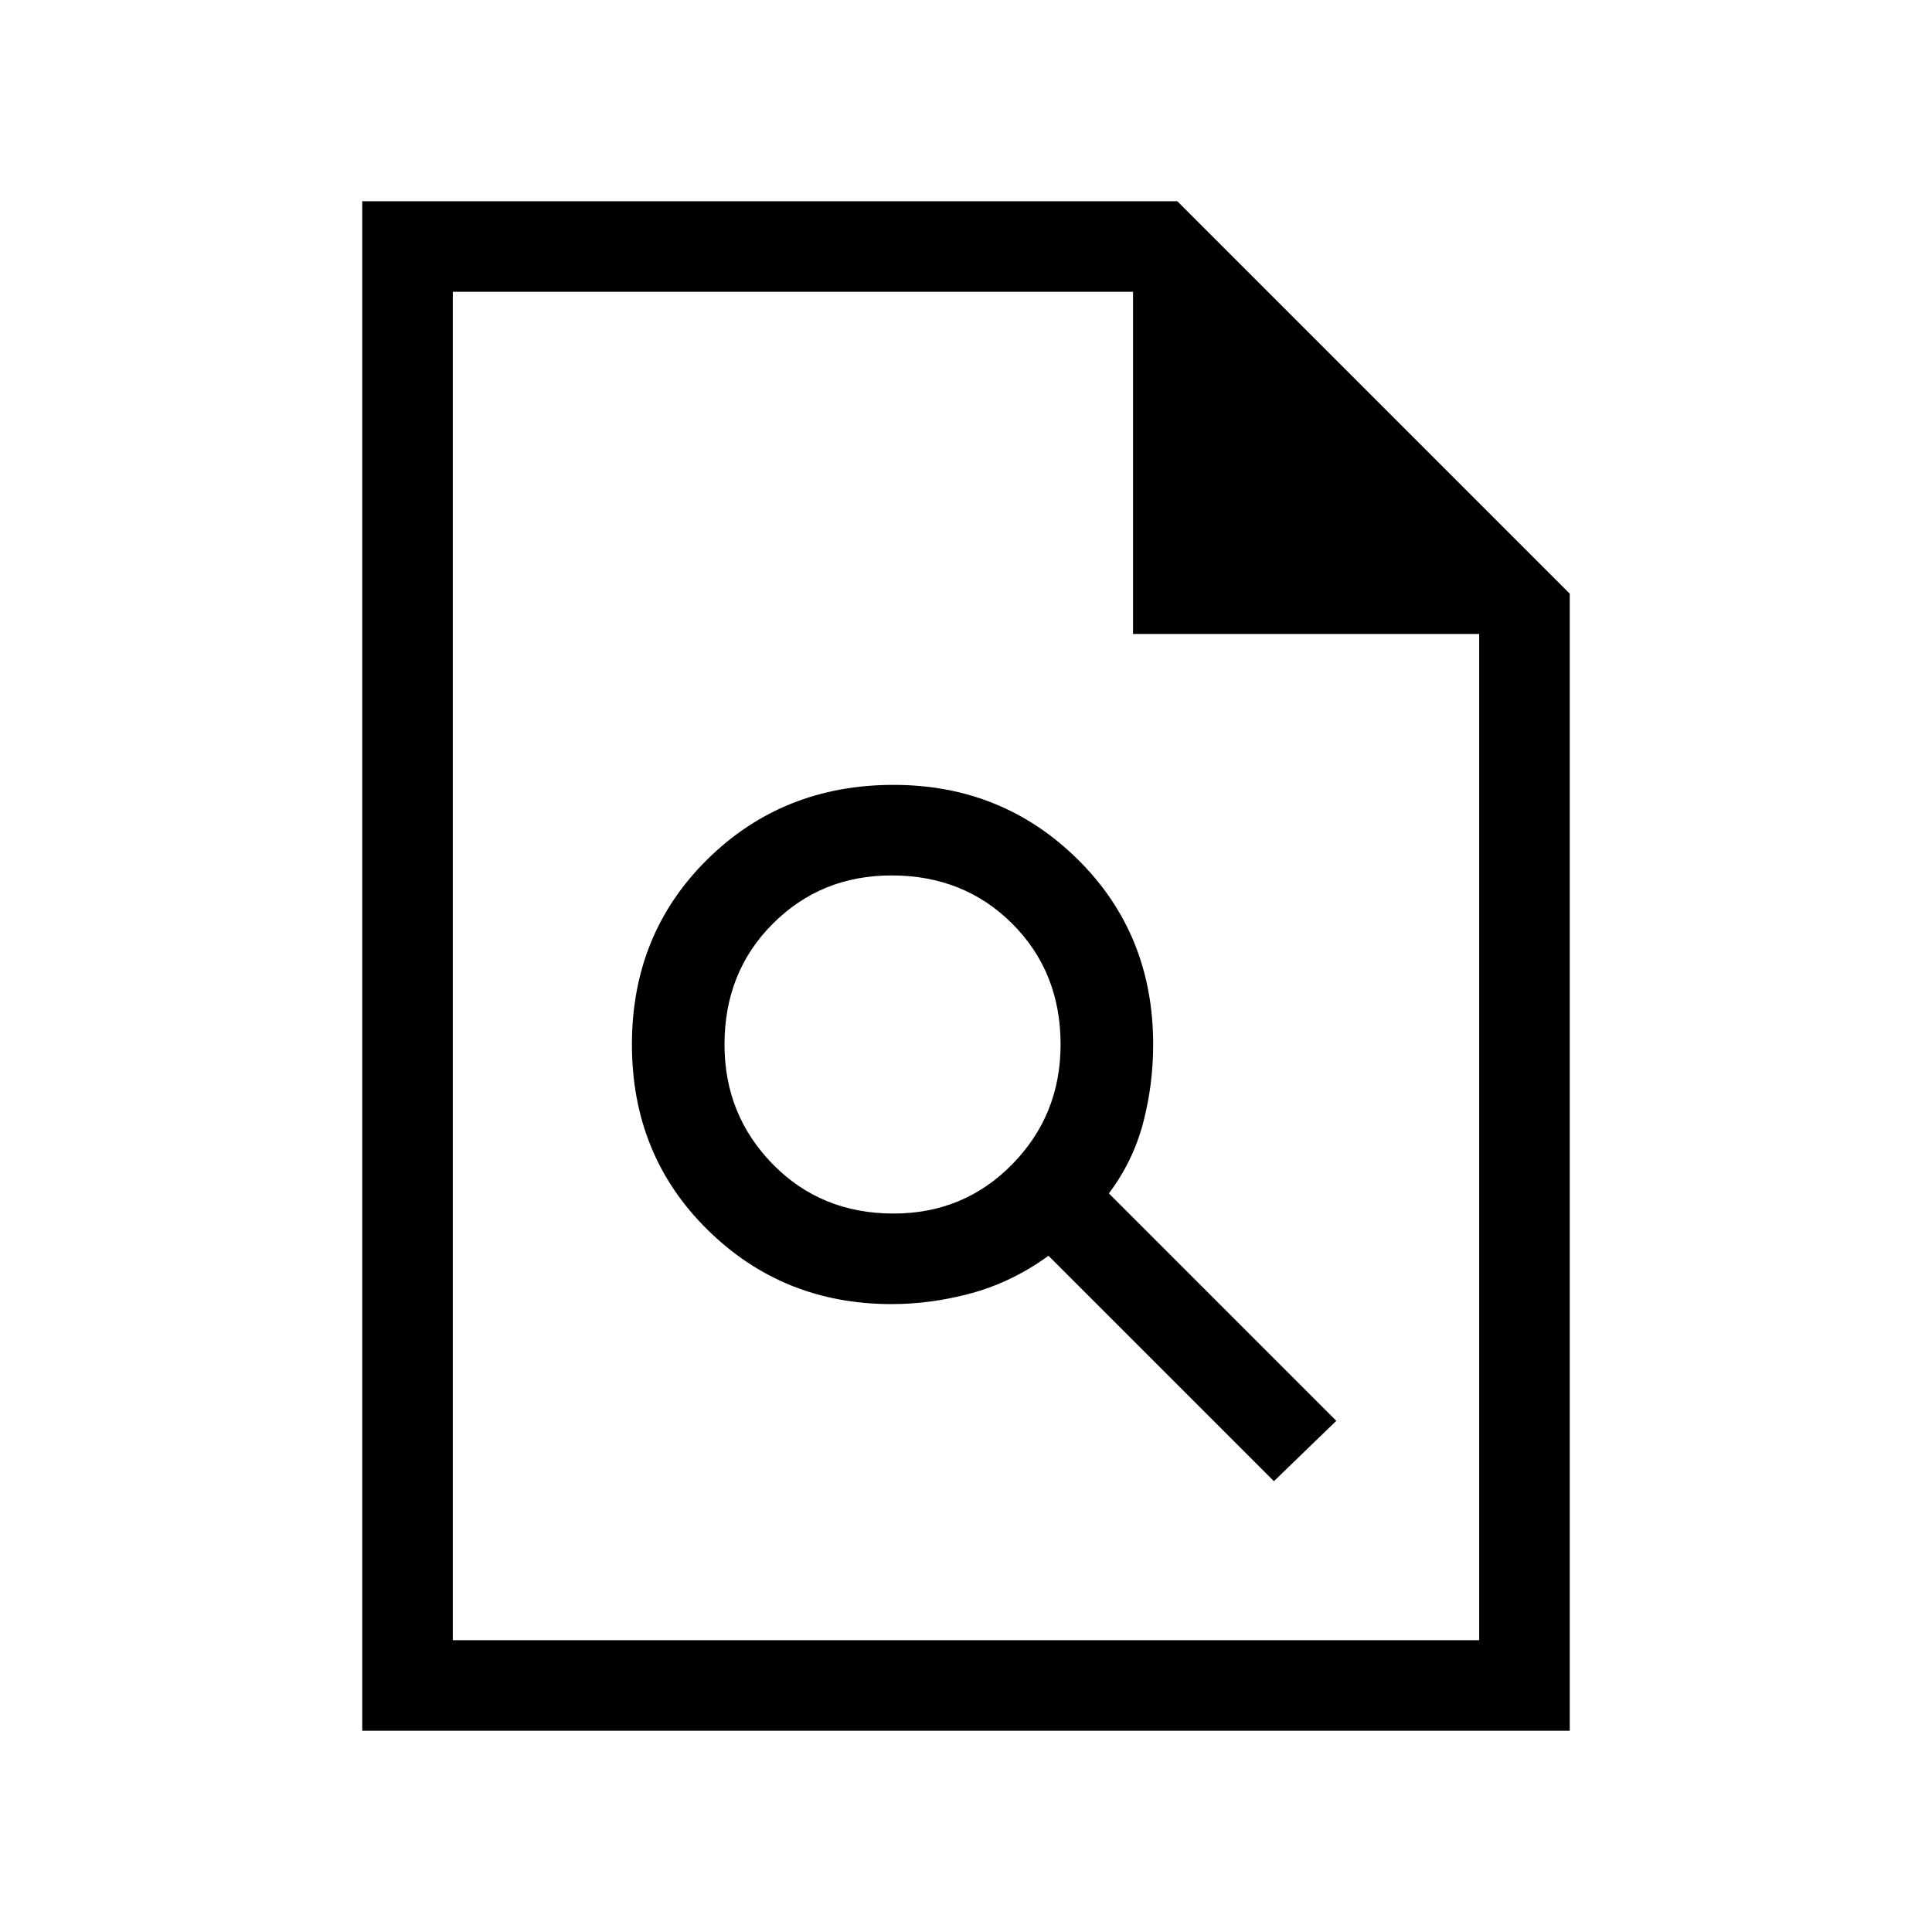 <svg xmlns="http://www.w3.org/2000/svg" viewBox="0 0 48 48"><path d="M22.15 32.4q1 0 2-.275t1.9-.925l5.6 5.6 1.55-1.5-5.65-5.65q.6-.8.85-1.75t.25-1.95q0-2.75-1.875-4.6Q24.9 19.5 22.2 19.5q-2.75 0-4.625 1.85t-1.875 4.6q0 2.75 1.875 4.6 1.875 1.85 4.575 1.85Zm.05-2.25q-1.8 0-3-1.225T18 25.95q0-1.8 1.2-3t2.95-1.2q1.8 0 3 1.2t1.2 3q0 1.75-1.2 2.975T22.2 30.15ZM9 43V5h20.25L39 14.75V43Zm19.15-27.25v-8.5h-16.9v33.5h25.5v-25Zm-16.9-8.5v8.5-8.5 33.5Z"/></svg>
